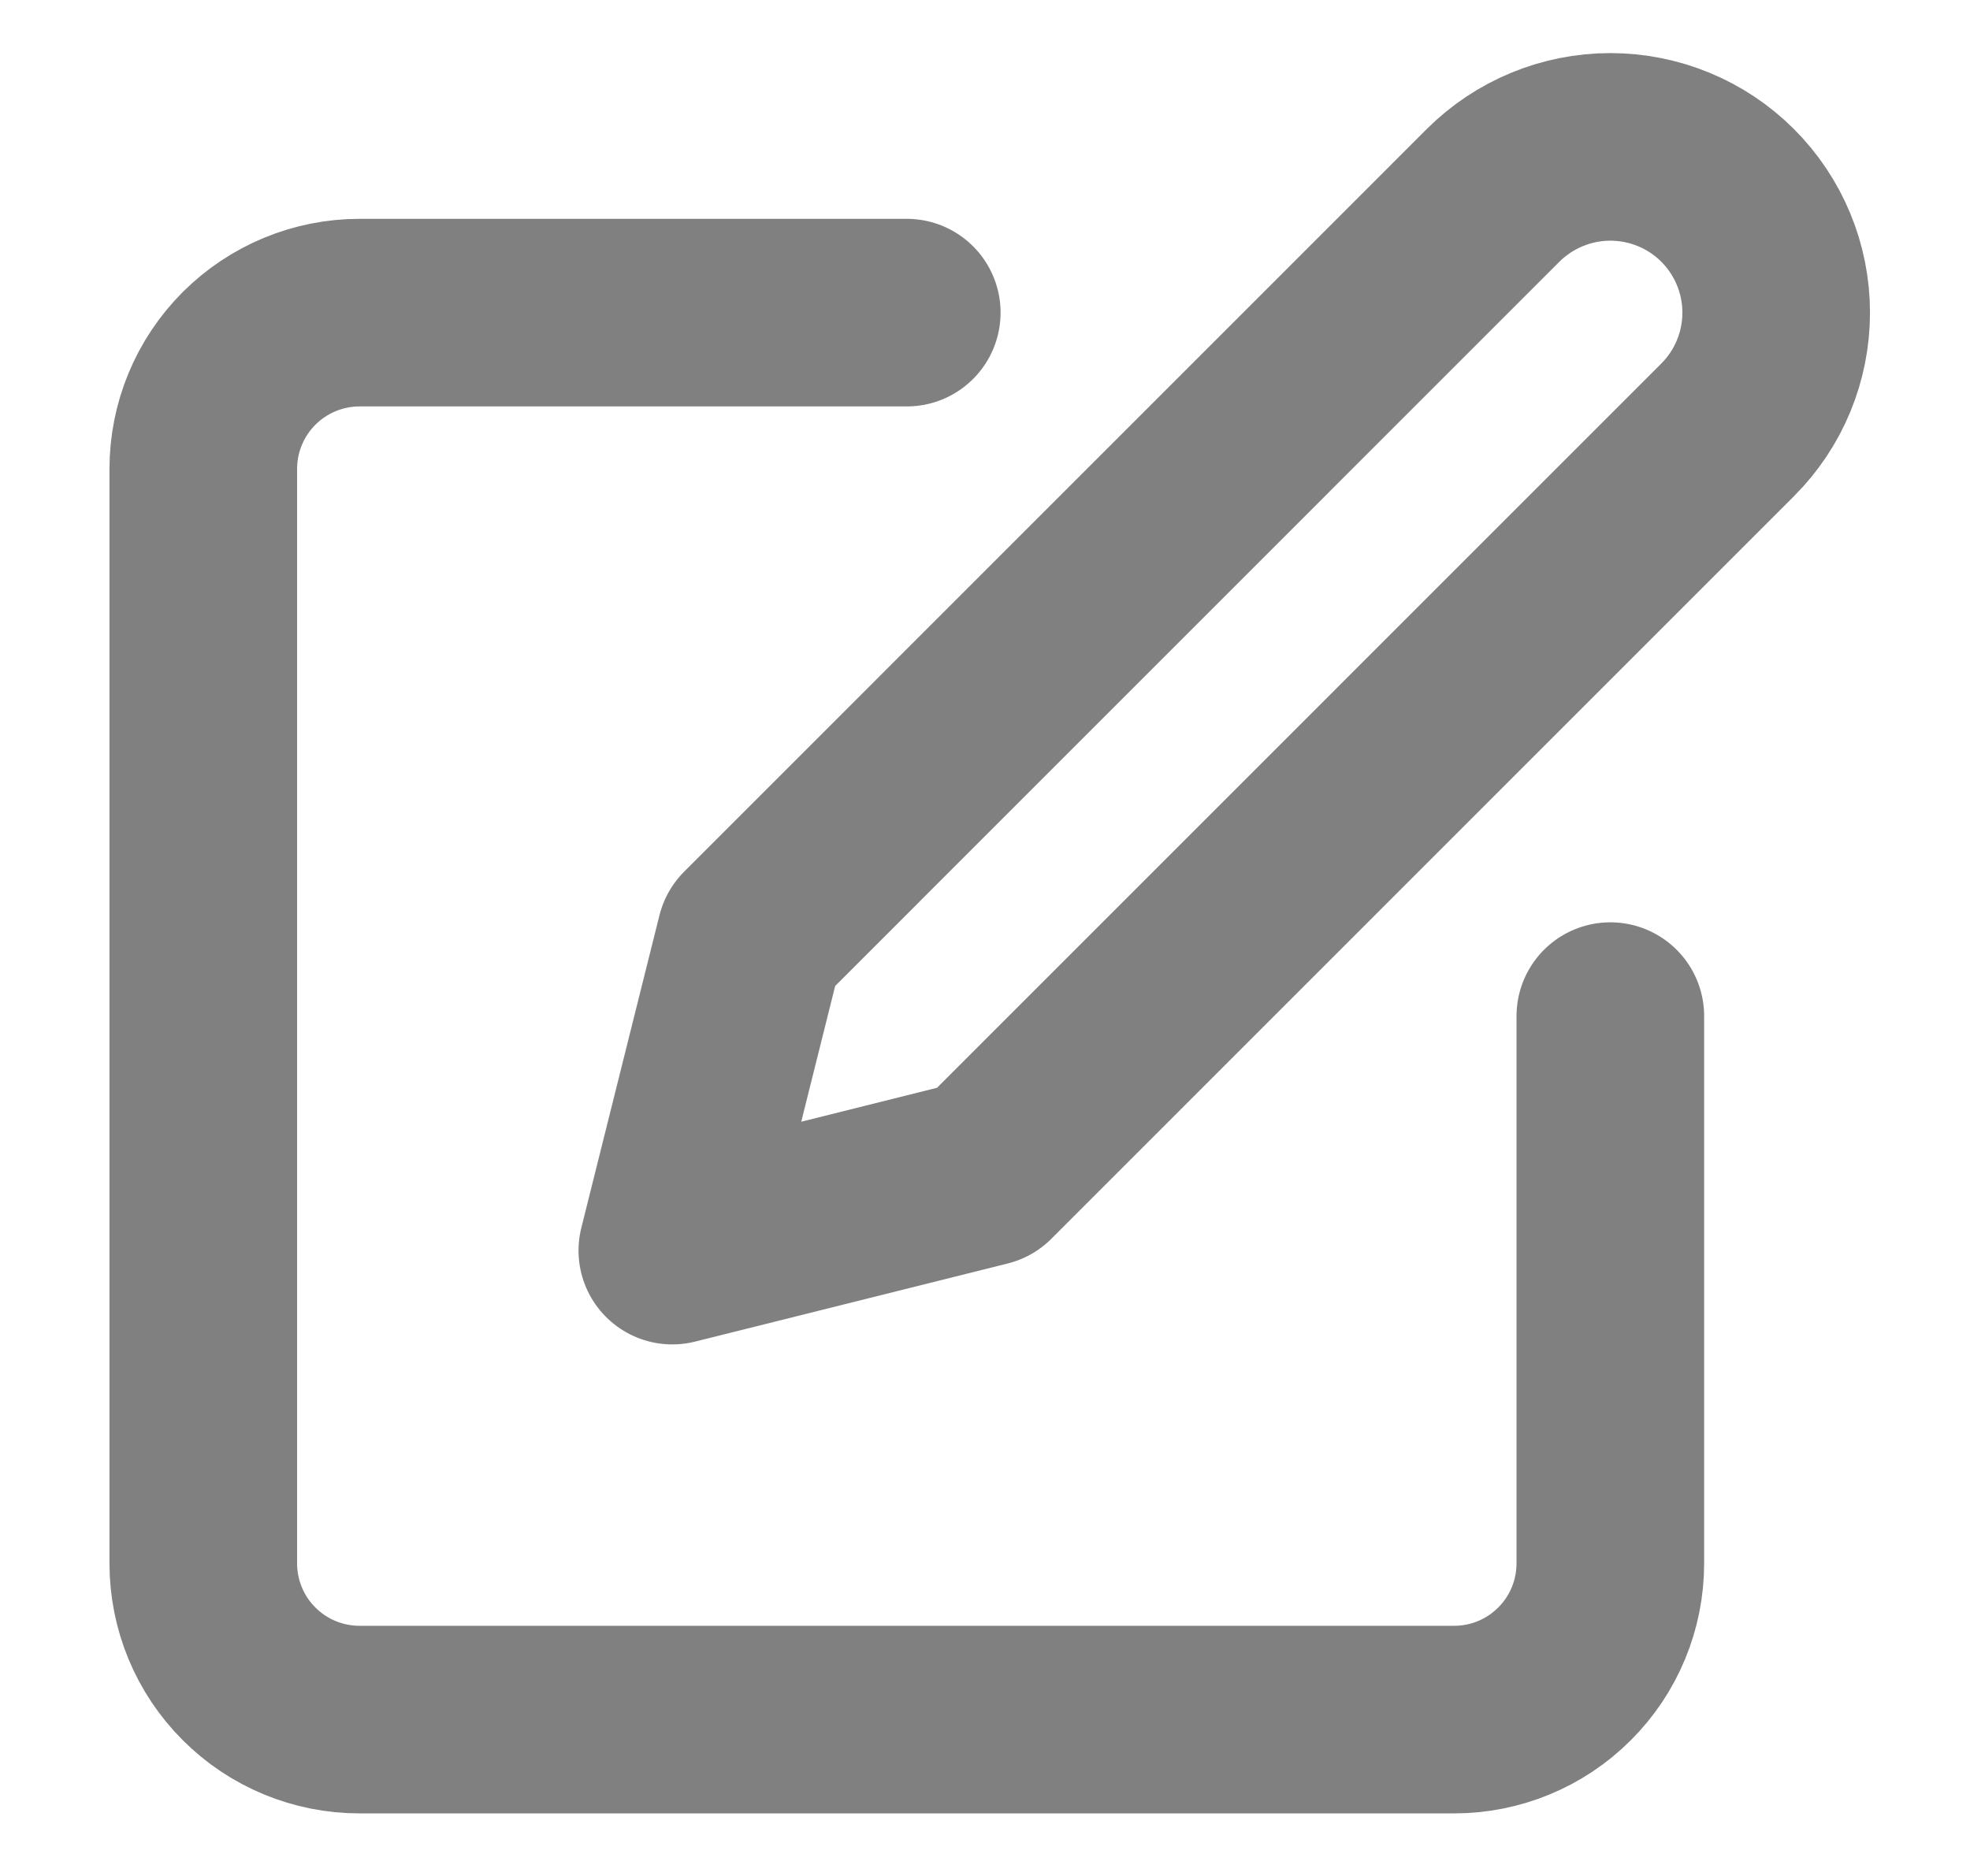 <svg width="21" height="20" viewBox="0 0 21 20" fill="none" xmlns="http://www.w3.org/2000/svg">
<g id="edit">
<path id="Vector" d="M9.666 3.333H3.833C3.391 3.333 2.967 3.509 2.655 3.821C2.342 4.134 2.167 4.558 2.167 5V16.667C2.167 17.109 2.342 17.533 2.655 17.845C2.967 18.158 3.391 18.333 3.833 18.333H15.5C15.942 18.333 16.366 18.158 16.678 17.845C16.991 17.533 17.166 17.109 17.166 16.667V10.833" stroke="#808080" stroke-width="2" stroke-linecap="round" stroke-linejoin="round"/>
<path id="Vector_2" d="M15.916 2.083C16.248 1.752 16.698 1.566 17.166 1.566C17.635 1.566 18.085 1.752 18.416 2.083C18.748 2.415 18.934 2.864 18.934 3.333C18.934 3.802 18.748 4.252 18.416 4.583L10.5 12.5L7.167 13.333L8 10L15.916 2.083Z" stroke="#808080" stroke-width="2" stroke-linecap="round" stroke-linejoin="round"/>
</g>
</svg>
